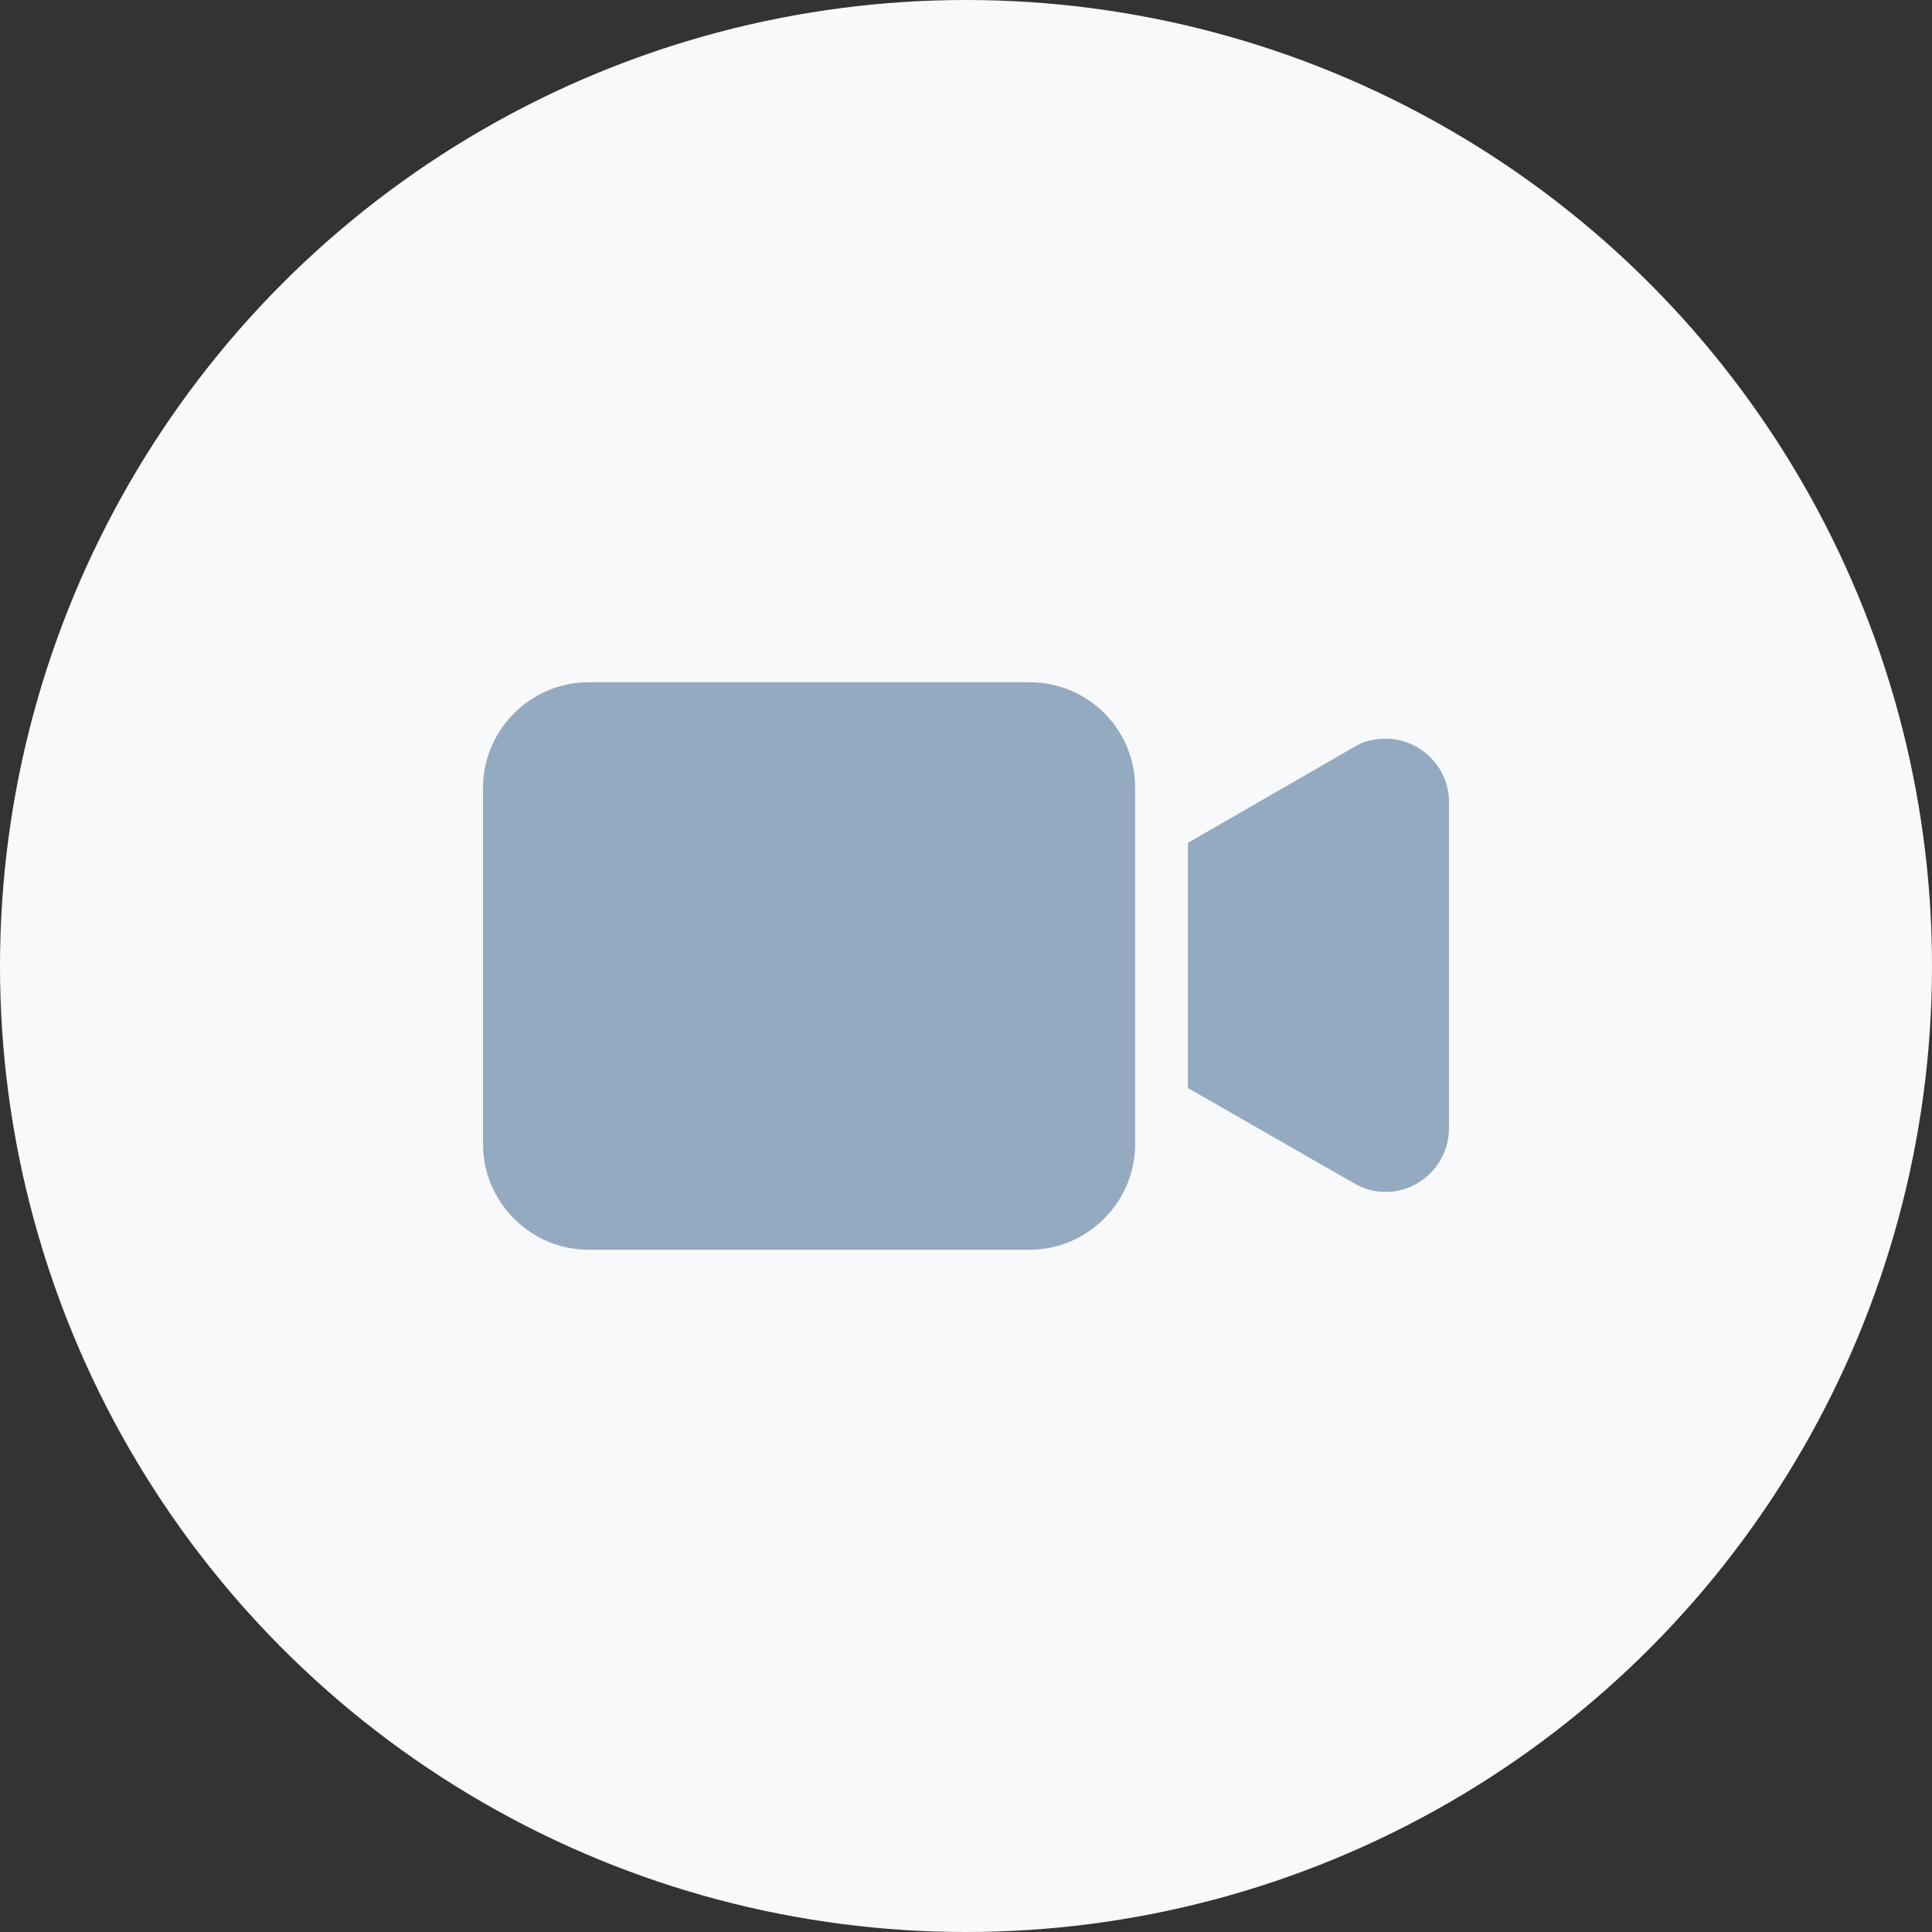 <svg width="24" height="24" viewBox="0 0 24 24" fill="none" xmlns="http://www.w3.org/2000/svg">
<rect x="0" y="0" width="24" height="24" fill="#333333" stroke="none"/>
<circle cx="12" cy="12" r="12" fill="#F8F9FB"/>
<path d="M12.788 8.475H7.313C6.591 8.475 6 9.066 6 9.788V14.212C6 14.934 6.591 15.525 7.313 15.525H12.788C13.51 15.525 14.101 14.934 14.101 14.212V9.788C14.101 9.052 13.51 8.475 12.788 8.475Z" fill="#94AAC0"/>
<path d="M17.028 9.197C16.95 9.21 16.871 9.249 16.805 9.289L14.757 10.47V13.516L16.818 14.698C17.199 14.921 17.672 14.79 17.895 14.409C17.961 14.291 18 14.16 18 14.015V9.958C18 9.473 17.54 9.079 17.028 9.197Z" fill="#94AAC0"/>
</svg>
